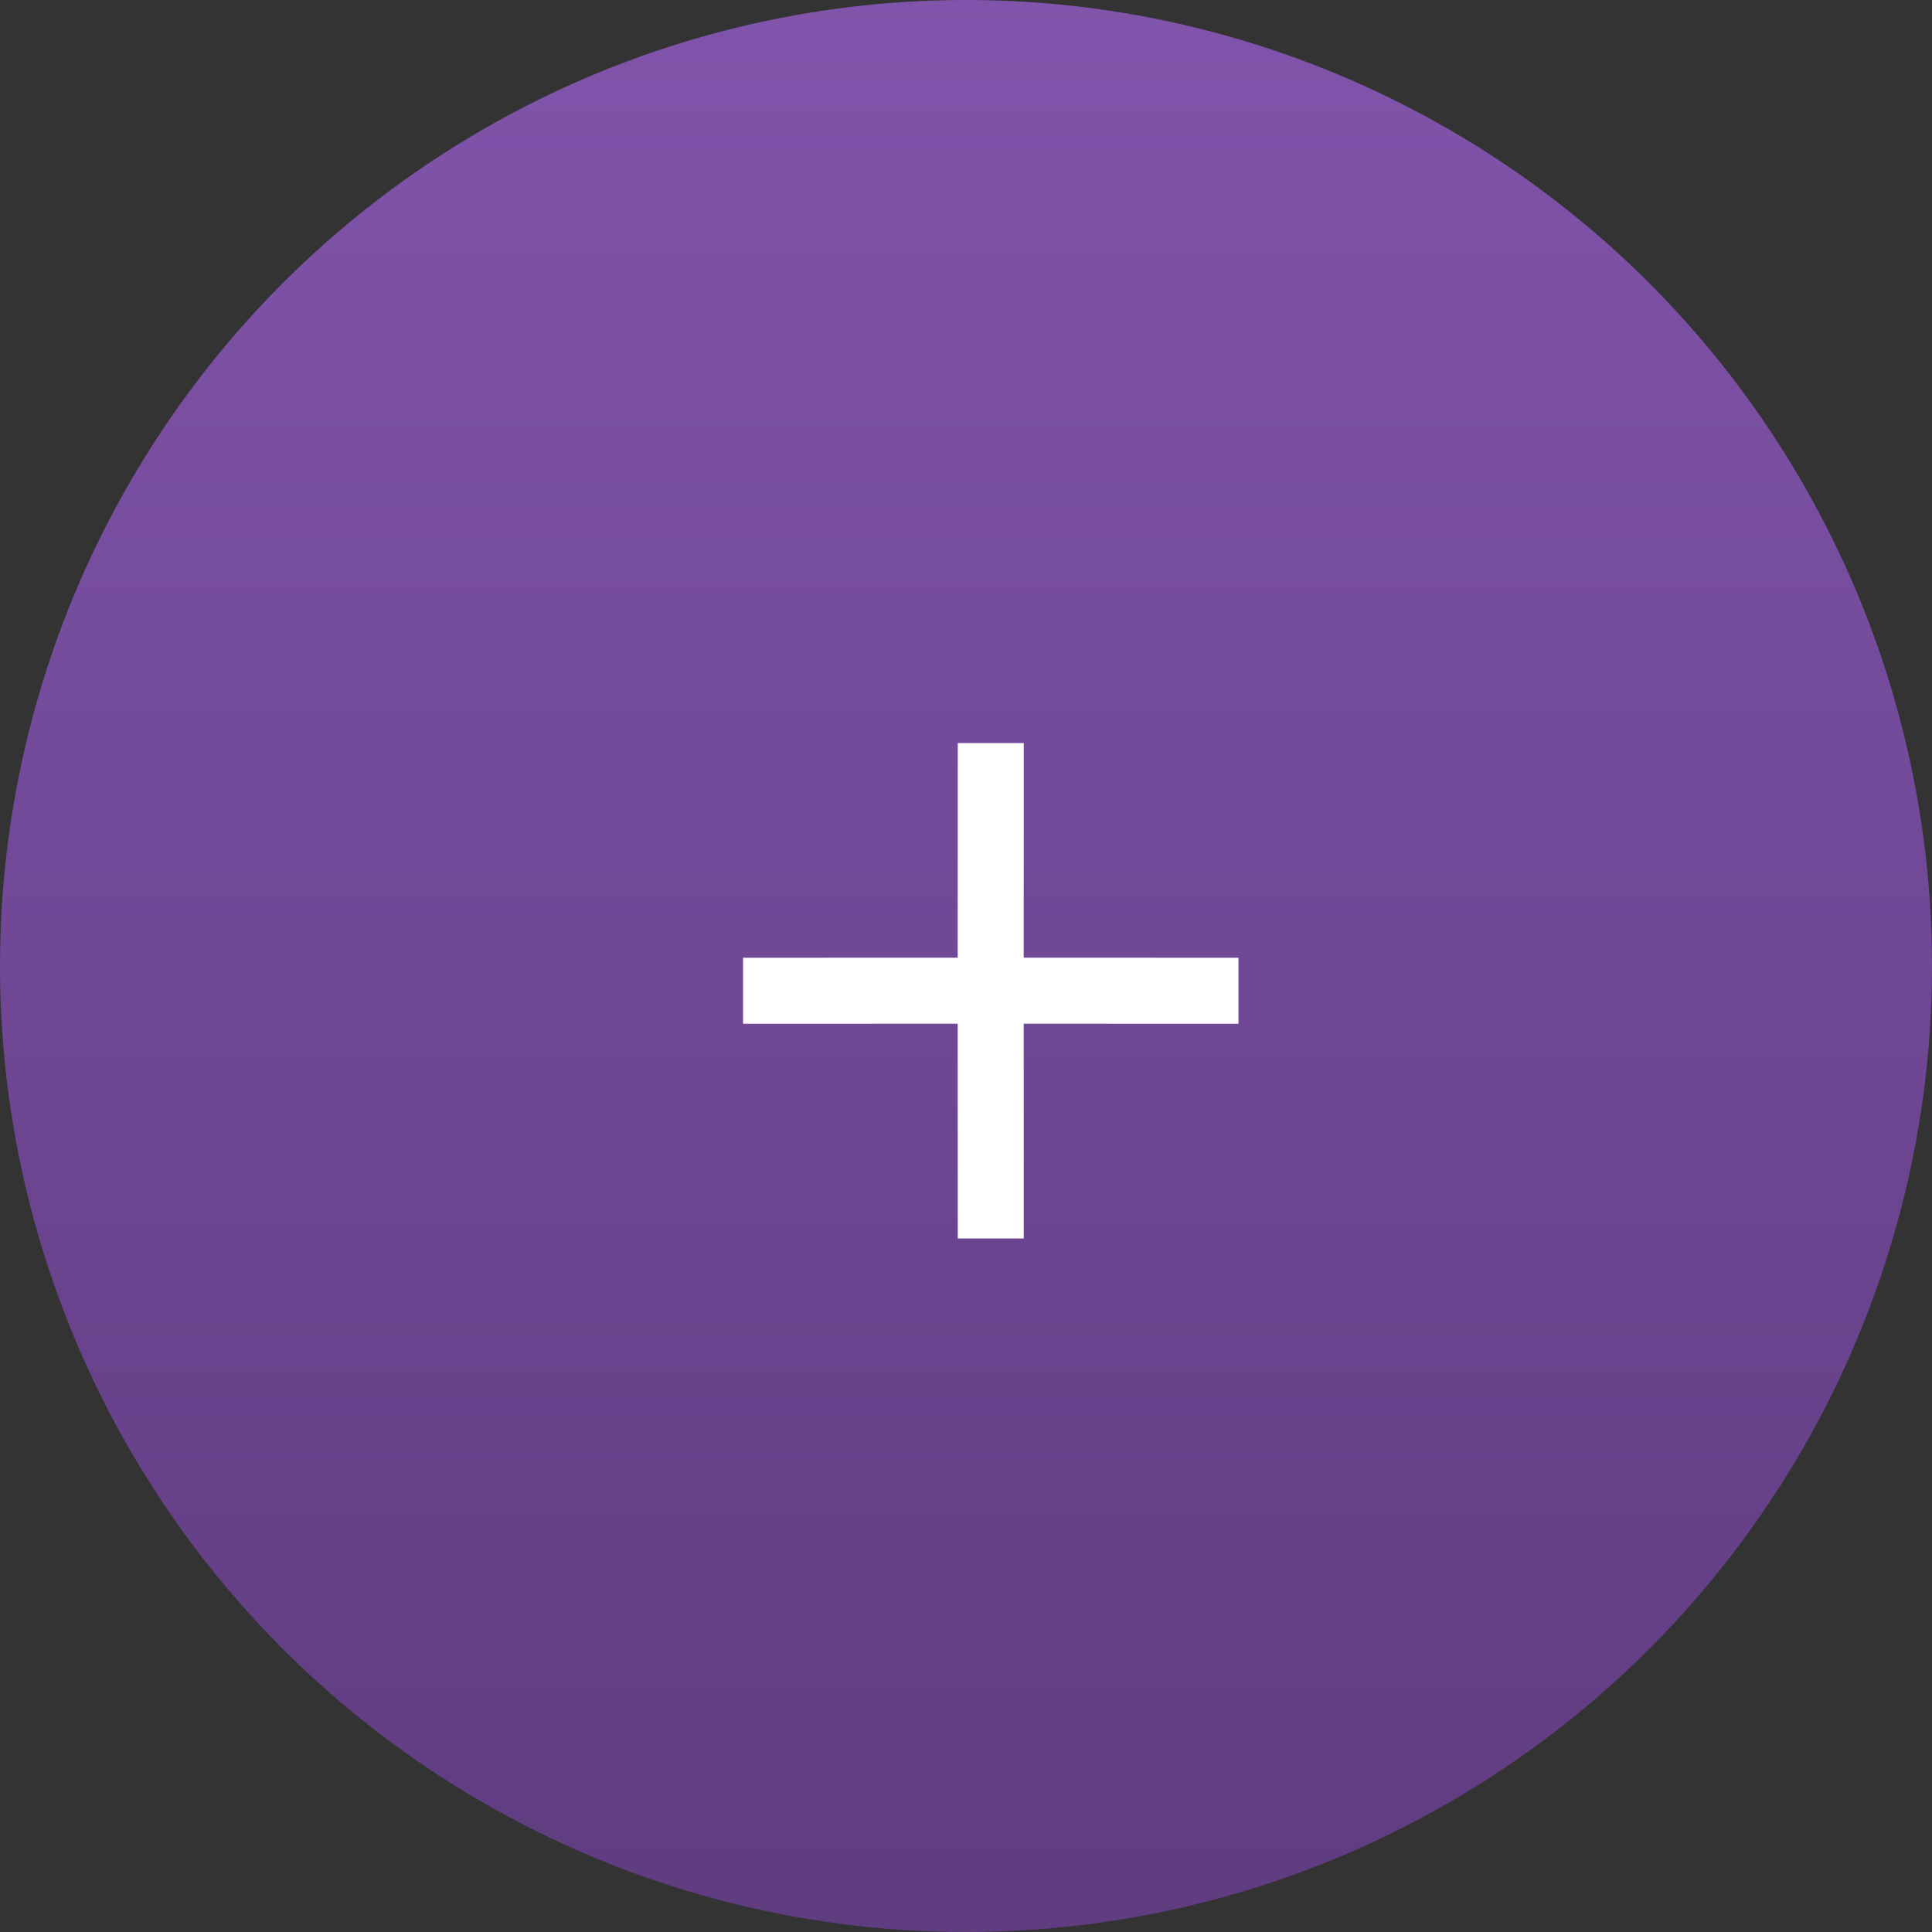 <?xml version="1.0" encoding="UTF-8"?>
<svg width="30px" height="30px" viewBox="0 0 30 30" version="1.1" xmlns="http://www.w3.org/2000/svg" xmlns:xlink="http://www.w3.org/1999/xlink">
    <rect x="0" y="0" width="30" height="30" fill="#333333" stroke="none"/>
    <title>expand -  purple copy 7</title>
    <defs>
        <linearGradient x1="50%" y1="0%" x2="50%" y2="97.155%" id="linearGradient-1">
            <stop stop-color="#8154AB" offset="0%"></stop>
            <stop stop-color="#603C81" offset="100%"></stop>
        </linearGradient>
    </defs>
    <g id="Resi-Customer-Health-Check-Slides" stroke="none" stroke-width="1" fill="none" fill-rule="evenodd">
        <g id="Slide-01---1" transform="translate(-405, -363)">
            <g id="Group-3-Copy-5" transform="translate(120, 363)">
                <g id="expand----purple-copy-7" transform="translate(285, 0)">
                    <path d="M15.897,11.538 L15.896,14.871 L19.231,14.872 L19.231,15.897 L15.896,15.896 L15.897,19.231 L14.872,19.231 L14.871,15.896 L11.538,15.897 L11.538,14.872 L14.871,14.871 L14.872,11.538 L15.897,11.538 Z" id="Rectangle-2" fill="#FFFFFF"></path>
                    <g id="Group-9">
                        <circle id="Oval-2" fill="url(#linearGradient-1)" cx="15" cy="15" r="15"></circle>
                        <path d="M15.897,11.538 L15.896,14.871 L19.231,14.872 L19.231,15.897 L15.896,15.896 L15.897,19.231 L14.872,19.231 L14.871,15.896 L11.538,15.897 L11.538,14.872 L14.871,14.871 L14.872,11.538 L15.897,11.538 Z" id="Rectangle-2" fill="#FFFFFF"></path>
                    </g>
                </g>
            </g>
        </g>
    </g>
</svg>